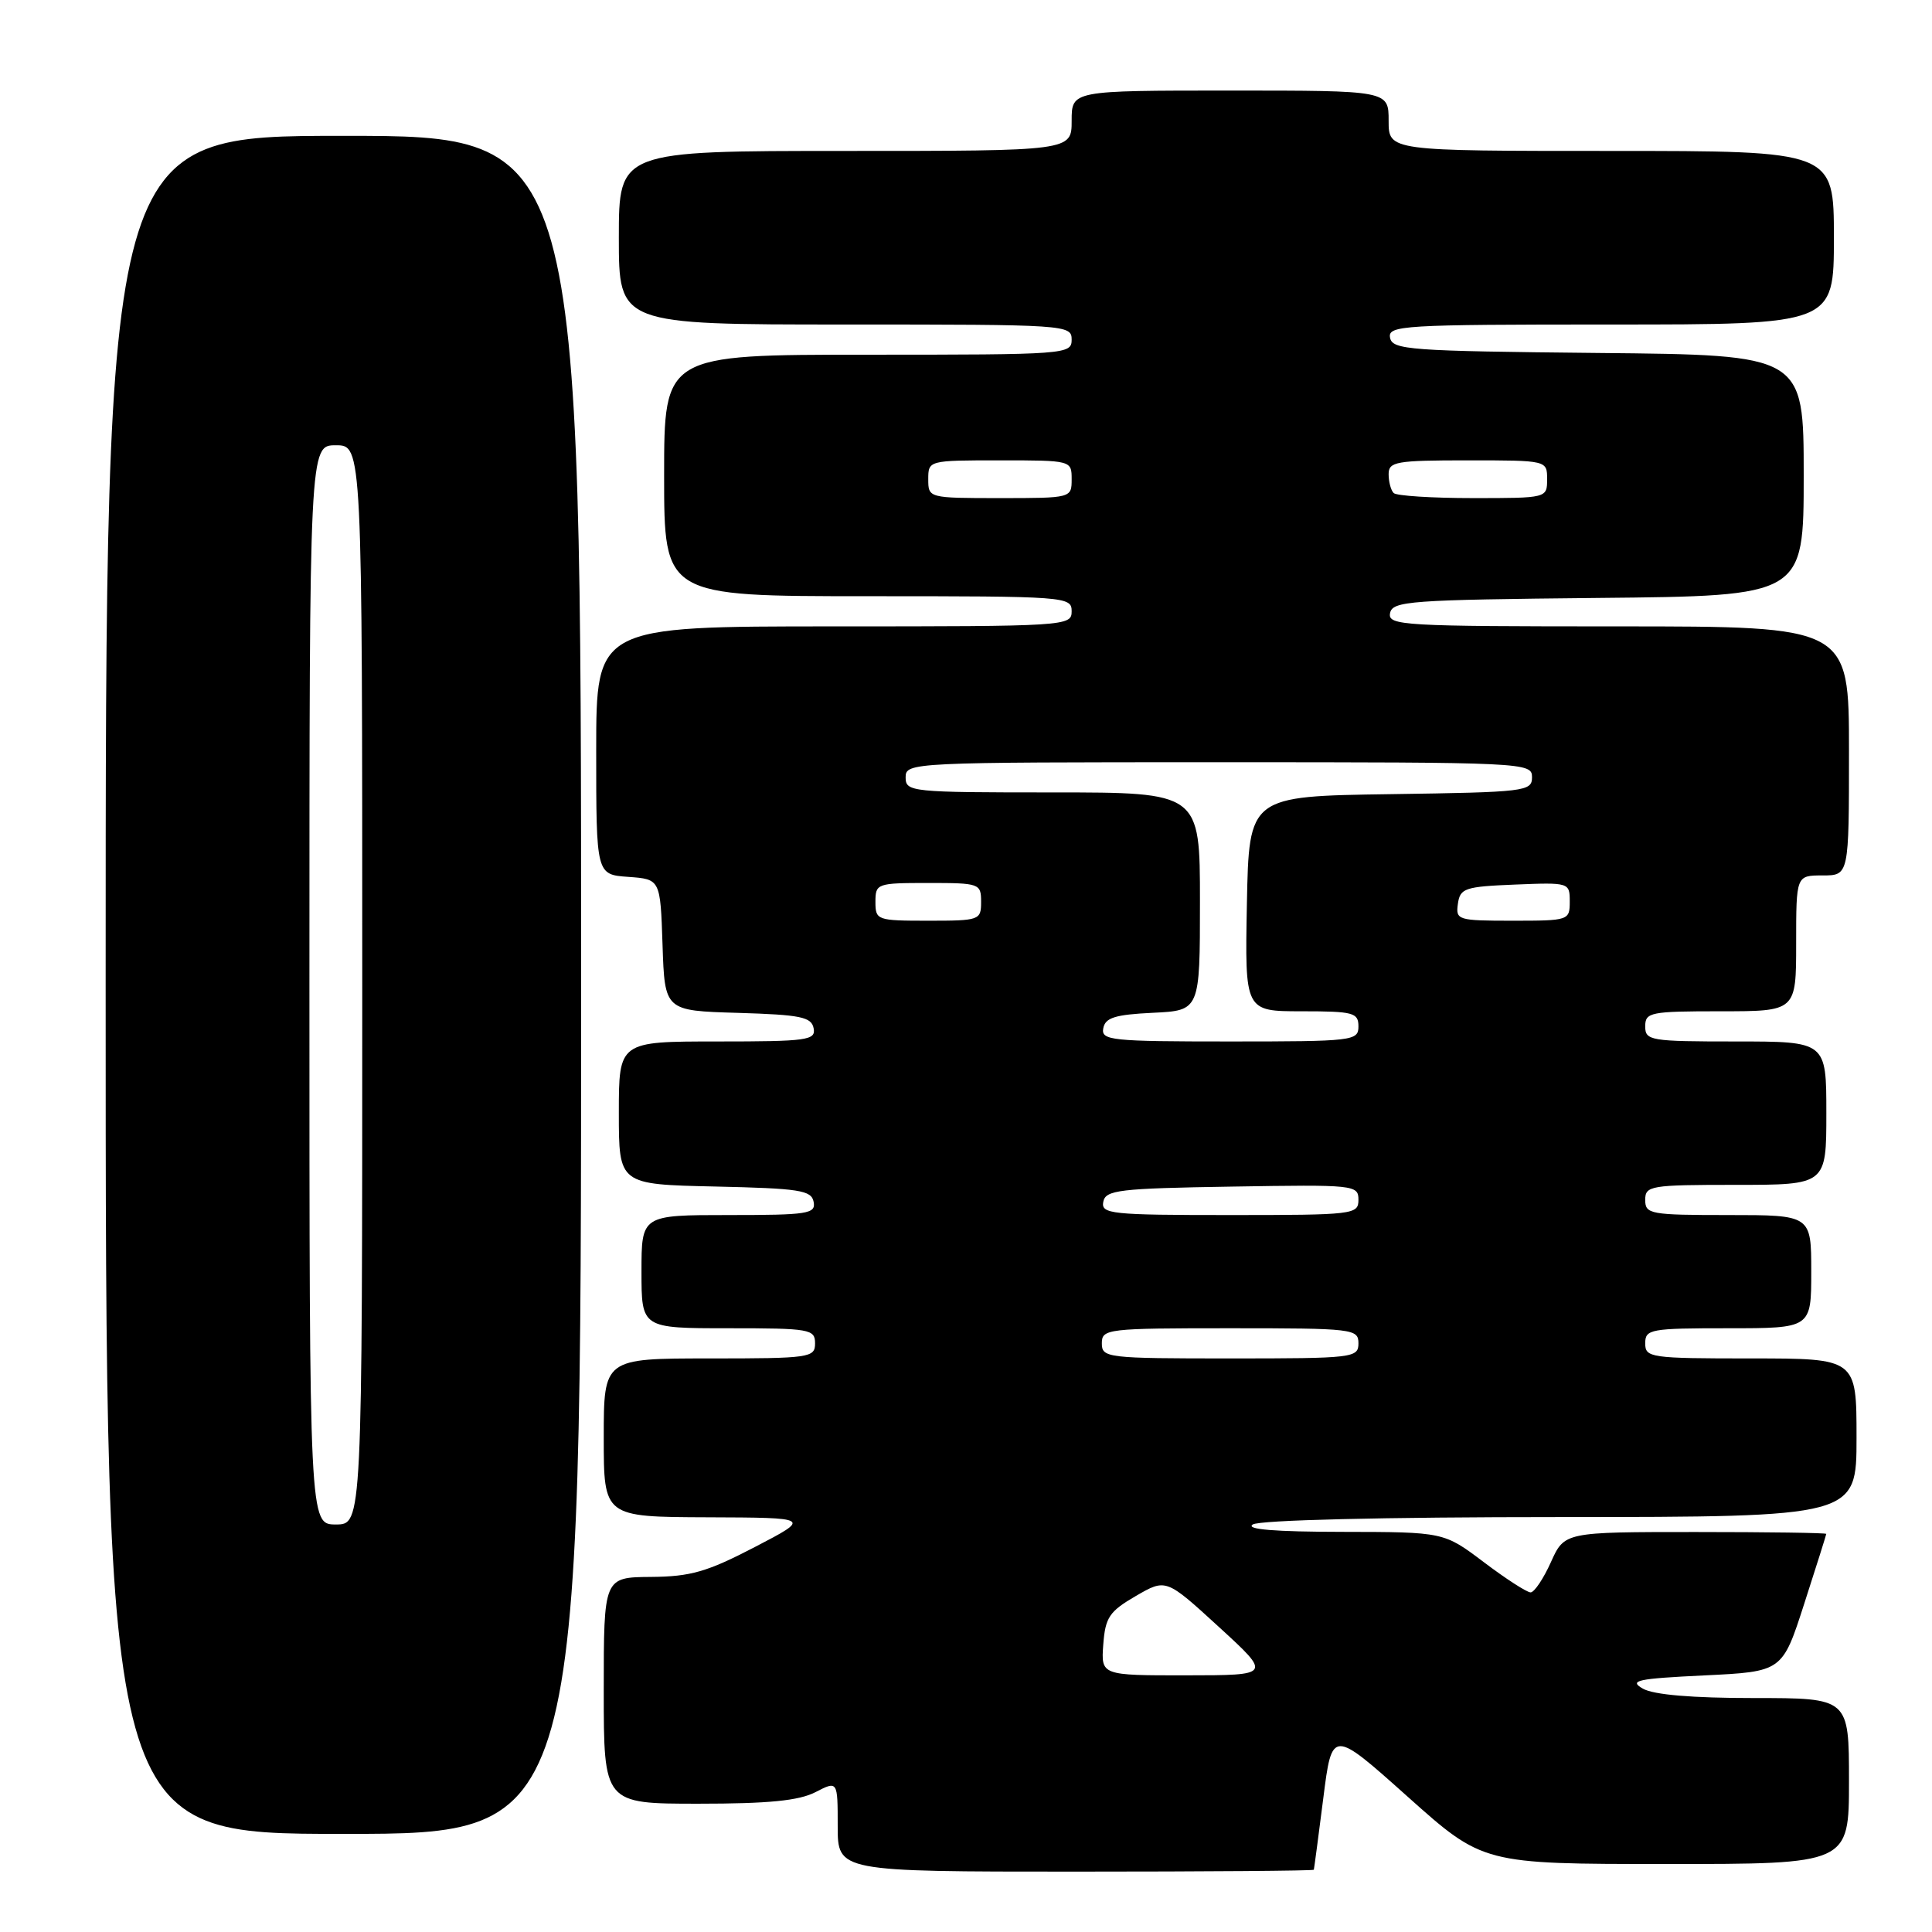 <?xml version="1.0" encoding="UTF-8" standalone="no"?>
<!DOCTYPE svg PUBLIC "-//W3C//DTD SVG 1.1//EN" "http://www.w3.org/Graphics/SVG/1.1/DTD/svg11.dtd" >
<svg xmlns="http://www.w3.org/2000/svg" xmlns:xlink="http://www.w3.org/1999/xlink" version="1.1" viewBox="0 0 256 256">
 <g >
 <path fill="currentColor"
d=" M 174.09 247.75 C 174.13 247.61 174.70 243.36 175.34 238.30 C 176.50 229.11 176.50 229.11 186.50 238.05 C 196.50 246.99 196.50 246.99 220.75 246.99 C 245.00 247.00 245.00 247.00 245.00 236.00 C 245.00 225.00 245.00 225.00 232.43 225.00 C 224.21 225.00 219.11 224.57 217.68 223.75 C 215.80 222.67 216.92 222.43 225.83 222.00 C 236.17 221.50 236.17 221.50 239.07 212.50 C 240.67 207.55 241.98 203.39 241.99 203.25 C 241.99 203.11 234.19 203.00 224.65 203.00 C 207.30 203.00 207.30 203.00 205.50 207.00 C 204.51 209.20 203.30 211.00 202.81 211.00 C 202.32 211.00 199.53 209.20 196.62 207.00 C 191.32 203.00 191.32 203.00 177.91 202.98 C 168.88 202.97 164.99 202.65 166.00 202.00 C 166.90 201.42 183.14 201.02 206.75 201.02 C 246.00 201.00 246.00 201.00 246.00 190.50 C 246.00 180.00 246.00 180.00 232.00 180.00 C 218.67 180.00 218.00 179.90 218.00 178.00 C 218.00 176.12 218.67 176.00 229.00 176.00 C 240.00 176.00 240.00 176.00 240.00 168.50 C 240.00 161.00 240.00 161.00 229.00 161.00 C 218.67 161.00 218.00 160.88 218.00 159.00 C 218.00 157.11 218.67 157.00 230.00 157.00 C 242.00 157.00 242.00 157.00 242.00 147.50 C 242.00 138.00 242.00 138.00 230.00 138.00 C 218.67 138.00 218.00 137.89 218.00 136.00 C 218.00 134.13 218.67 134.00 228.00 134.00 C 238.00 134.00 238.00 134.00 238.00 125.00 C 238.00 116.00 238.00 116.00 241.50 116.00 C 245.00 116.00 245.00 116.00 245.00 99.50 C 245.00 83.00 245.00 83.00 214.43 83.00 C 185.85 83.00 183.88 82.89 184.19 81.25 C 184.50 79.64 186.74 79.48 211.76 79.23 C 239.00 78.97 239.00 78.97 239.00 63.00 C 239.00 47.03 239.00 47.03 211.76 46.77 C 186.74 46.52 184.50 46.36 184.19 44.75 C 183.88 43.12 185.80 43.00 213.43 43.00 C 243.00 43.00 243.00 43.00 243.00 31.50 C 243.00 20.00 243.00 20.00 213.50 20.00 C 184.00 20.00 184.00 20.00 184.00 16.00 C 184.00 12.00 184.00 12.00 163.00 12.00 C 142.00 12.00 142.00 12.00 142.00 16.00 C 142.00 20.00 142.00 20.00 112.00 20.00 C 82.00 20.00 82.00 20.00 82.00 31.50 C 82.00 43.00 82.00 43.00 112.00 43.00 C 141.33 43.00 142.00 43.04 142.00 45.00 C 142.00 46.95 141.33 47.00 115.00 47.00 C 88.00 47.00 88.00 47.00 88.00 63.00 C 88.00 79.00 88.00 79.00 115.00 79.00 C 141.33 79.00 142.00 79.05 142.00 81.00 C 142.00 82.96 141.33 83.00 110.50 83.00 C 79.00 83.00 79.00 83.00 79.00 99.44 C 79.00 115.89 79.00 115.89 83.25 116.19 C 87.50 116.50 87.50 116.50 87.79 125.21 C 88.08 133.93 88.08 133.93 97.78 134.21 C 106.09 134.46 107.52 134.75 107.81 136.25 C 108.12 137.84 106.99 138.00 95.07 138.00 C 82.00 138.00 82.00 138.00 82.00 147.47 C 82.00 156.94 82.00 156.94 94.74 157.22 C 105.94 157.47 107.52 157.71 107.81 159.25 C 108.12 160.84 107.06 161.00 96.57 161.00 C 85.00 161.00 85.00 161.00 85.00 168.50 C 85.00 176.00 85.00 176.00 96.50 176.00 C 107.33 176.00 108.00 176.12 108.00 178.00 C 108.00 179.90 107.33 180.00 94.00 180.00 C 80.00 180.00 80.00 180.00 80.00 190.50 C 80.00 201.00 80.00 201.00 93.75 201.05 C 107.50 201.10 107.50 201.10 100.00 205.00 C 93.69 208.28 91.51 208.91 86.25 208.95 C 80.00 209.00 80.00 209.00 80.00 224.00 C 80.00 239.00 80.00 239.00 92.55 239.00 C 101.84 239.00 105.86 238.60 108.05 237.47 C 111.00 235.95 111.00 235.95 111.00 241.97 C 111.00 248.00 111.00 248.00 142.50 248.00 C 159.82 248.00 174.04 247.89 174.09 247.75 Z  M 77.00 130.50 C 77.00 18.00 77.00 18.00 45.50 18.00 C 14.00 18.00 14.00 18.00 14.00 130.50 C 14.00 243.00 14.00 243.00 45.50 243.00 C 77.00 243.00 77.00 243.00 77.00 130.50 Z  M 146.19 217.90 C 146.46 214.31 146.99 213.52 150.50 211.48 C 154.50 209.16 154.50 209.16 161.50 215.57 C 168.50 221.98 168.50 221.98 157.19 221.99 C 145.89 222.00 145.89 222.00 146.19 217.90 Z  M 146.00 178.00 C 146.00 176.08 146.67 176.00 163.00 176.00 C 179.33 176.00 180.00 176.08 180.00 178.00 C 180.00 179.92 179.33 180.00 163.00 180.00 C 146.67 180.00 146.00 179.92 146.00 178.00 Z  M 146.19 159.25 C 146.49 157.68 148.24 157.47 163.26 157.23 C 179.49 156.96 180.00 157.01 180.00 158.98 C 180.00 160.93 179.40 161.00 162.93 161.00 C 147.21 161.00 145.88 160.86 146.19 159.25 Z  M 146.19 136.25 C 146.45 134.85 147.75 134.44 152.76 134.20 C 159.00 133.90 159.00 133.90 159.00 119.45 C 159.00 105.00 159.00 105.00 139.50 105.00 C 120.67 105.00 120.00 104.93 120.00 103.00 C 120.00 101.03 120.67 101.00 161.50 101.00 C 202.18 101.00 203.00 101.04 203.00 102.98 C 203.00 104.87 202.17 104.97 184.25 105.23 C 165.50 105.50 165.50 105.50 165.22 119.75 C 164.95 134.00 164.95 134.00 172.47 134.00 C 179.33 134.00 180.00 134.18 180.00 136.00 C 180.00 137.92 179.33 138.00 162.93 138.00 C 147.21 138.00 145.88 137.86 146.19 136.25 Z  M 116.00 119.50 C 116.00 117.07 116.20 117.00 123.00 117.00 C 129.80 117.00 130.00 117.07 130.00 119.50 C 130.00 121.93 129.80 122.00 123.00 122.00 C 116.20 122.00 116.00 121.93 116.00 119.50 Z  M 193.18 119.75 C 193.47 117.69 194.10 117.48 200.75 117.21 C 207.93 116.92 208.00 116.94 208.00 119.46 C 208.00 121.96 207.87 122.00 200.43 122.00 C 193.15 122.00 192.87 121.91 193.18 119.75 Z  M 123.00 63.50 C 123.00 61.01 123.03 61.00 132.50 61.00 C 141.97 61.00 142.00 61.01 142.00 63.50 C 142.00 65.99 141.97 66.00 132.50 66.00 C 123.03 66.00 123.00 65.99 123.00 63.50 Z  M 184.67 65.33 C 184.30 64.97 184.00 63.84 184.00 62.83 C 184.00 61.17 184.98 61.00 194.50 61.00 C 205.00 61.00 205.00 61.00 205.00 63.50 C 205.00 66.00 204.99 66.00 195.17 66.00 C 189.76 66.00 185.03 65.70 184.67 65.33 Z  M 41.00 130.50 C 41.00 59.00 41.00 59.00 44.50 59.00 C 48.00 59.00 48.00 59.00 48.00 130.50 C 48.00 202.00 48.00 202.00 44.50 202.00 C 41.00 202.00 41.00 202.00 41.00 130.50 Z "/>
</g>
</svg>
